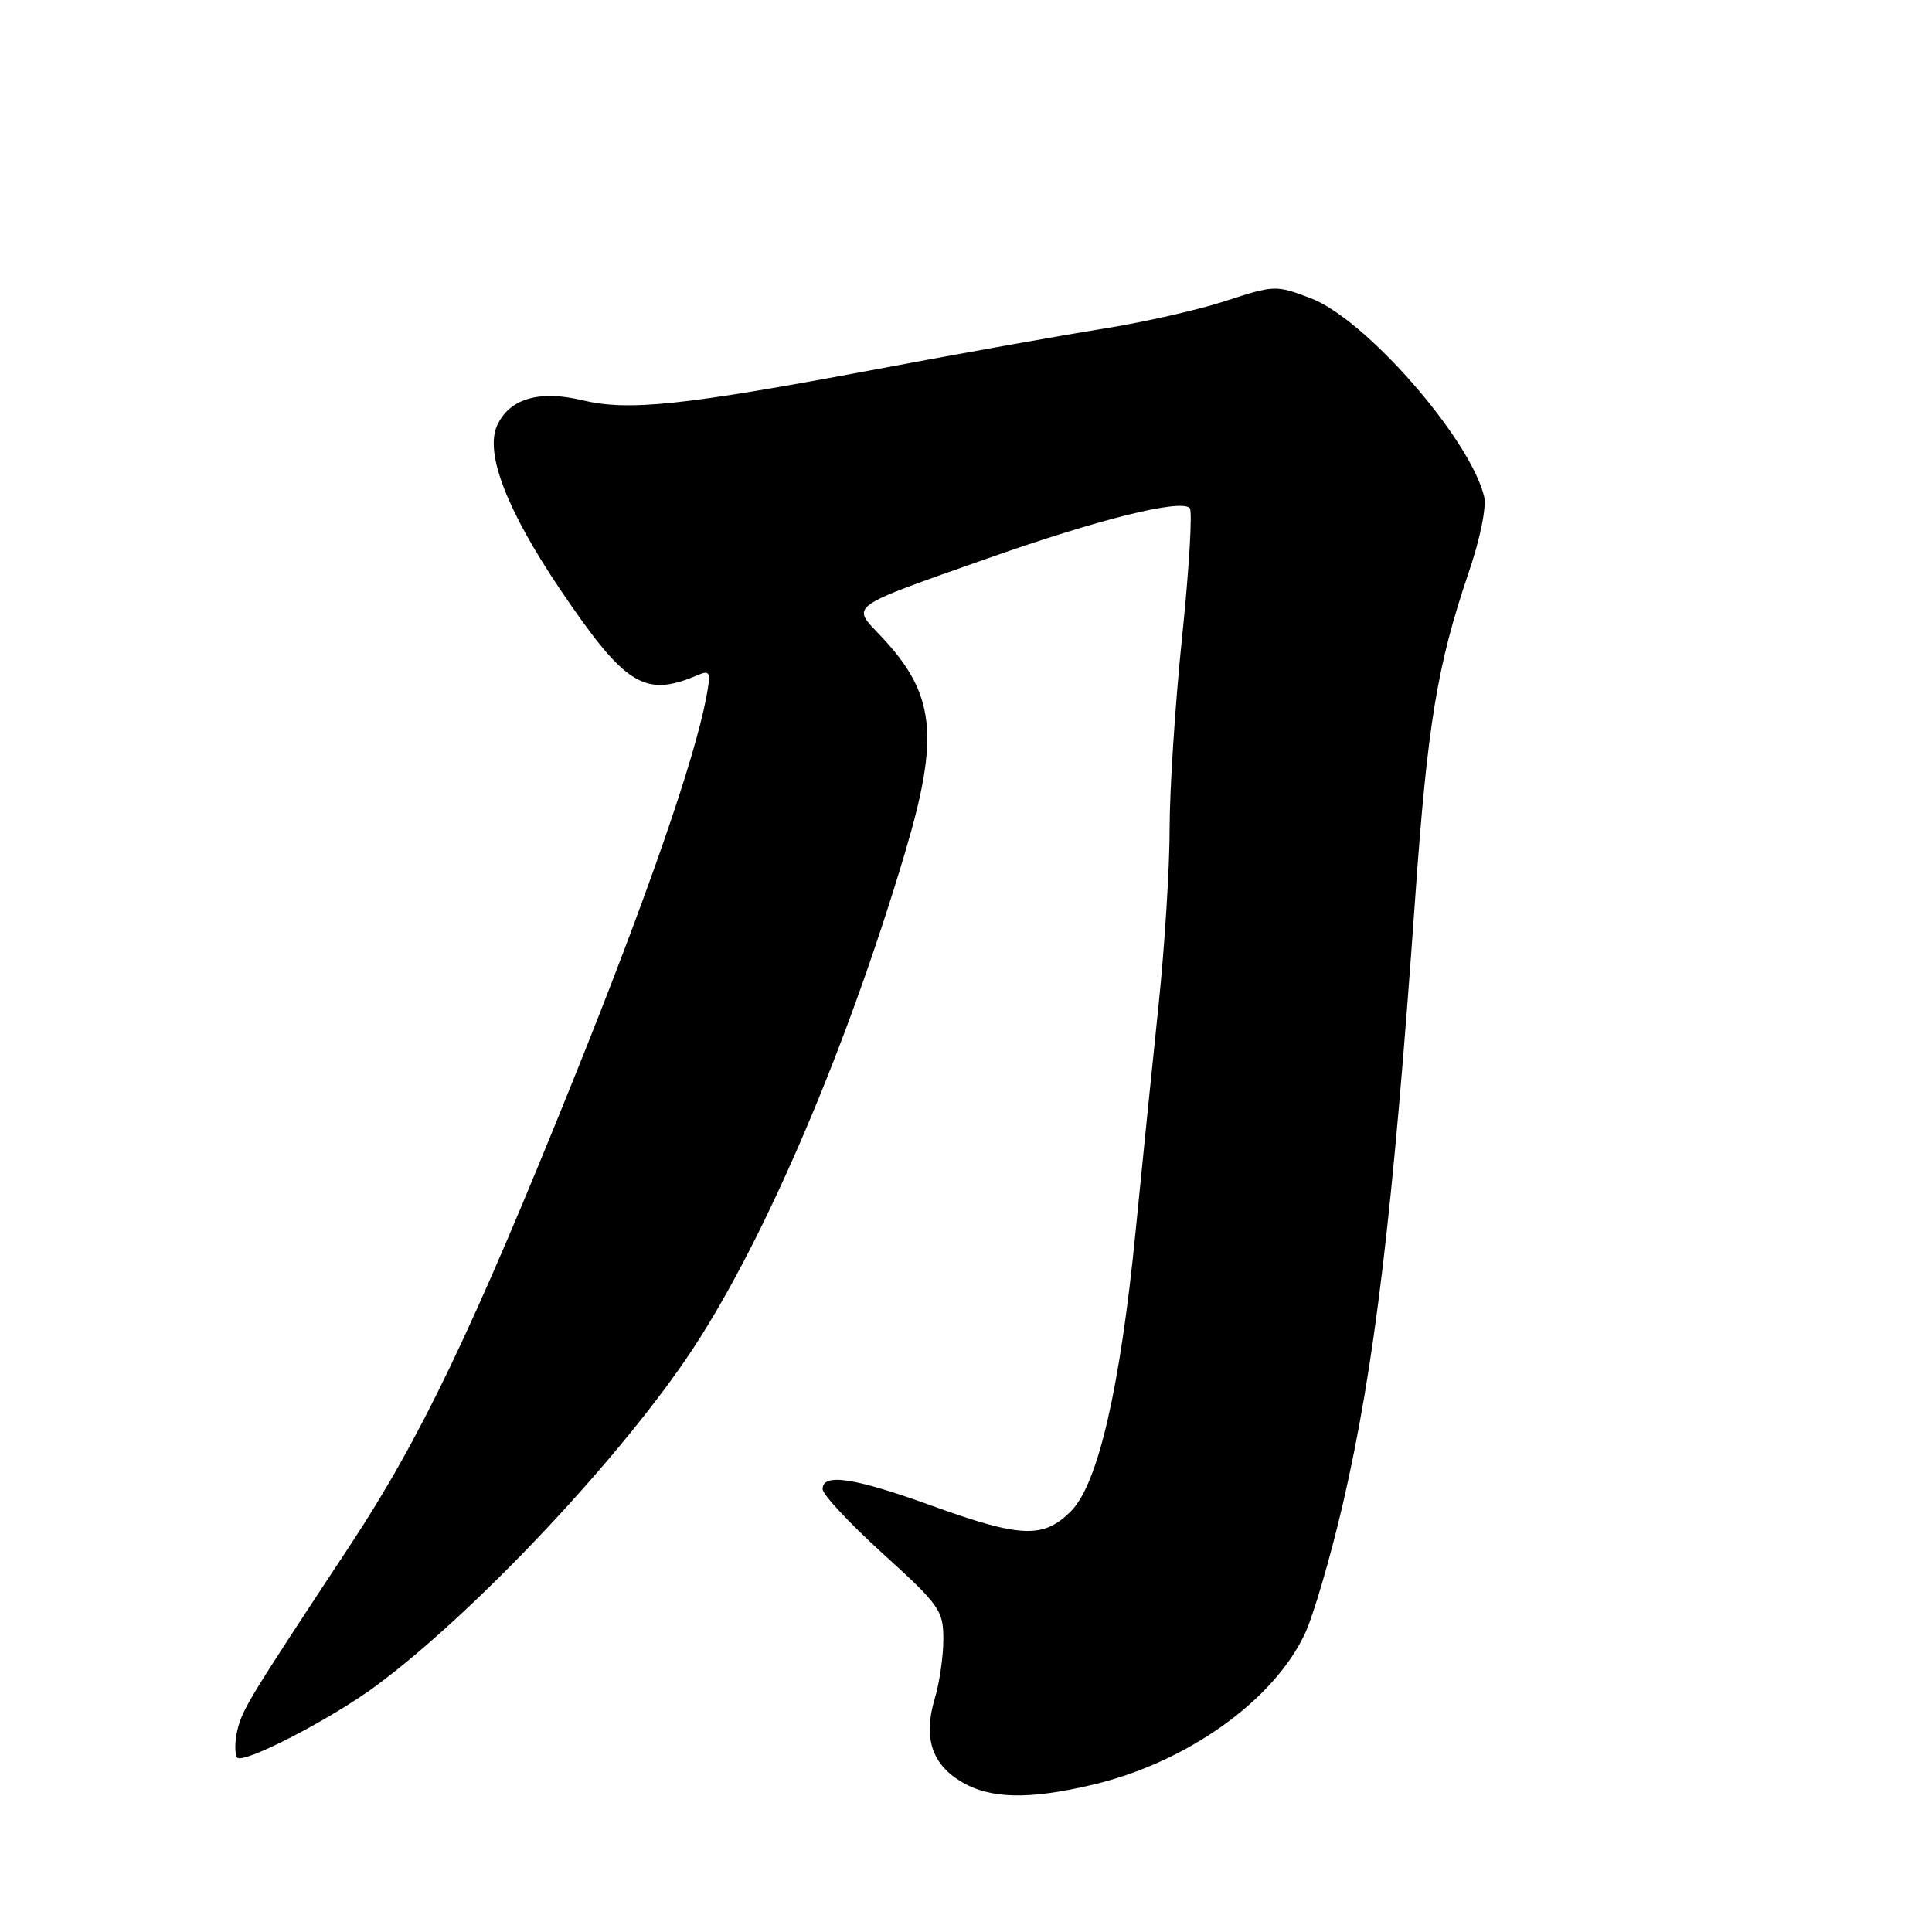 <?xml version="1.0" encoding="UTF-8" standalone="no"?>
<!DOCTYPE svg PUBLIC "-//W3C//DTD SVG 1.1//EN" "http://www.w3.org/Graphics/SVG/1.1/DTD/svg11.dtd" >
<svg xmlns="http://www.w3.org/2000/svg" xmlns:xlink="http://www.w3.org/1999/xlink" version="1.1" viewBox="0 0 256 256">
 <g >
 <path fill="currentColor"
d=" M 144.77 236.49 C 157.21 233.56 168.72 225.38 172.90 216.49 C 174.03 214.08 176.29 206.35 177.93 199.31 C 182.14 181.12 184.56 160.88 187.52 119.00 C 189.14 96.03 190.44 88.11 194.61 75.85 C 196.14 71.36 197.00 67.12 196.65 65.76 C 194.71 58.01 180.96 42.30 173.71 39.53 C 169.08 37.76 168.86 37.77 162.46 39.86 C 158.87 41.04 151.56 42.70 146.22 43.55 C 140.87 44.40 127.28 46.83 116.00 48.95 C 90.46 53.75 83.26 54.50 77.14 53.03 C 71.42 51.66 67.49 52.83 65.87 56.38 C 64.22 60.02 67.15 67.62 74.27 78.17 C 82.85 90.85 85.40 92.45 92.39 89.48 C 94.11 88.75 94.22 89.01 93.59 92.39 C 92.02 100.72 85.71 118.90 76.06 142.85 C 62.62 176.23 55.72 190.62 46.36 204.80 C 33.00 225.05 32.15 226.44 31.47 229.19 C 31.11 230.67 31.08 232.33 31.41 232.86 C 32.06 233.90 43.93 227.77 49.95 223.29 C 63.22 213.42 82.71 192.64 91.96 178.50 C 101.51 163.90 112.21 138.85 119.89 113.08 C 124.56 97.43 123.93 91.88 116.65 84.21 C 112.79 80.14 112.17 80.58 131.00 73.94 C 145.68 68.77 156.43 66.10 157.65 67.32 C 158.02 67.69 157.57 75.31 156.65 84.25 C 155.72 93.19 154.98 104.66 154.98 109.74 C 154.99 114.83 154.33 125.40 153.51 133.24 C 152.69 141.09 151.33 154.47 150.49 163.00 C 148.44 183.89 145.50 196.65 141.90 200.25 C 138.25 203.90 135.26 203.78 123.43 199.50 C 113.20 195.80 109.00 195.16 109.00 197.31 C 109.00 198.03 112.60 201.88 117.00 205.88 C 124.50 212.68 125.00 213.39 125.00 217.20 C 125.00 219.44 124.49 222.97 123.87 225.04 C 122.33 230.17 123.42 233.68 127.28 236.03 C 131.12 238.37 136.23 238.51 144.77 236.49 Z "/>
</g>
</svg>